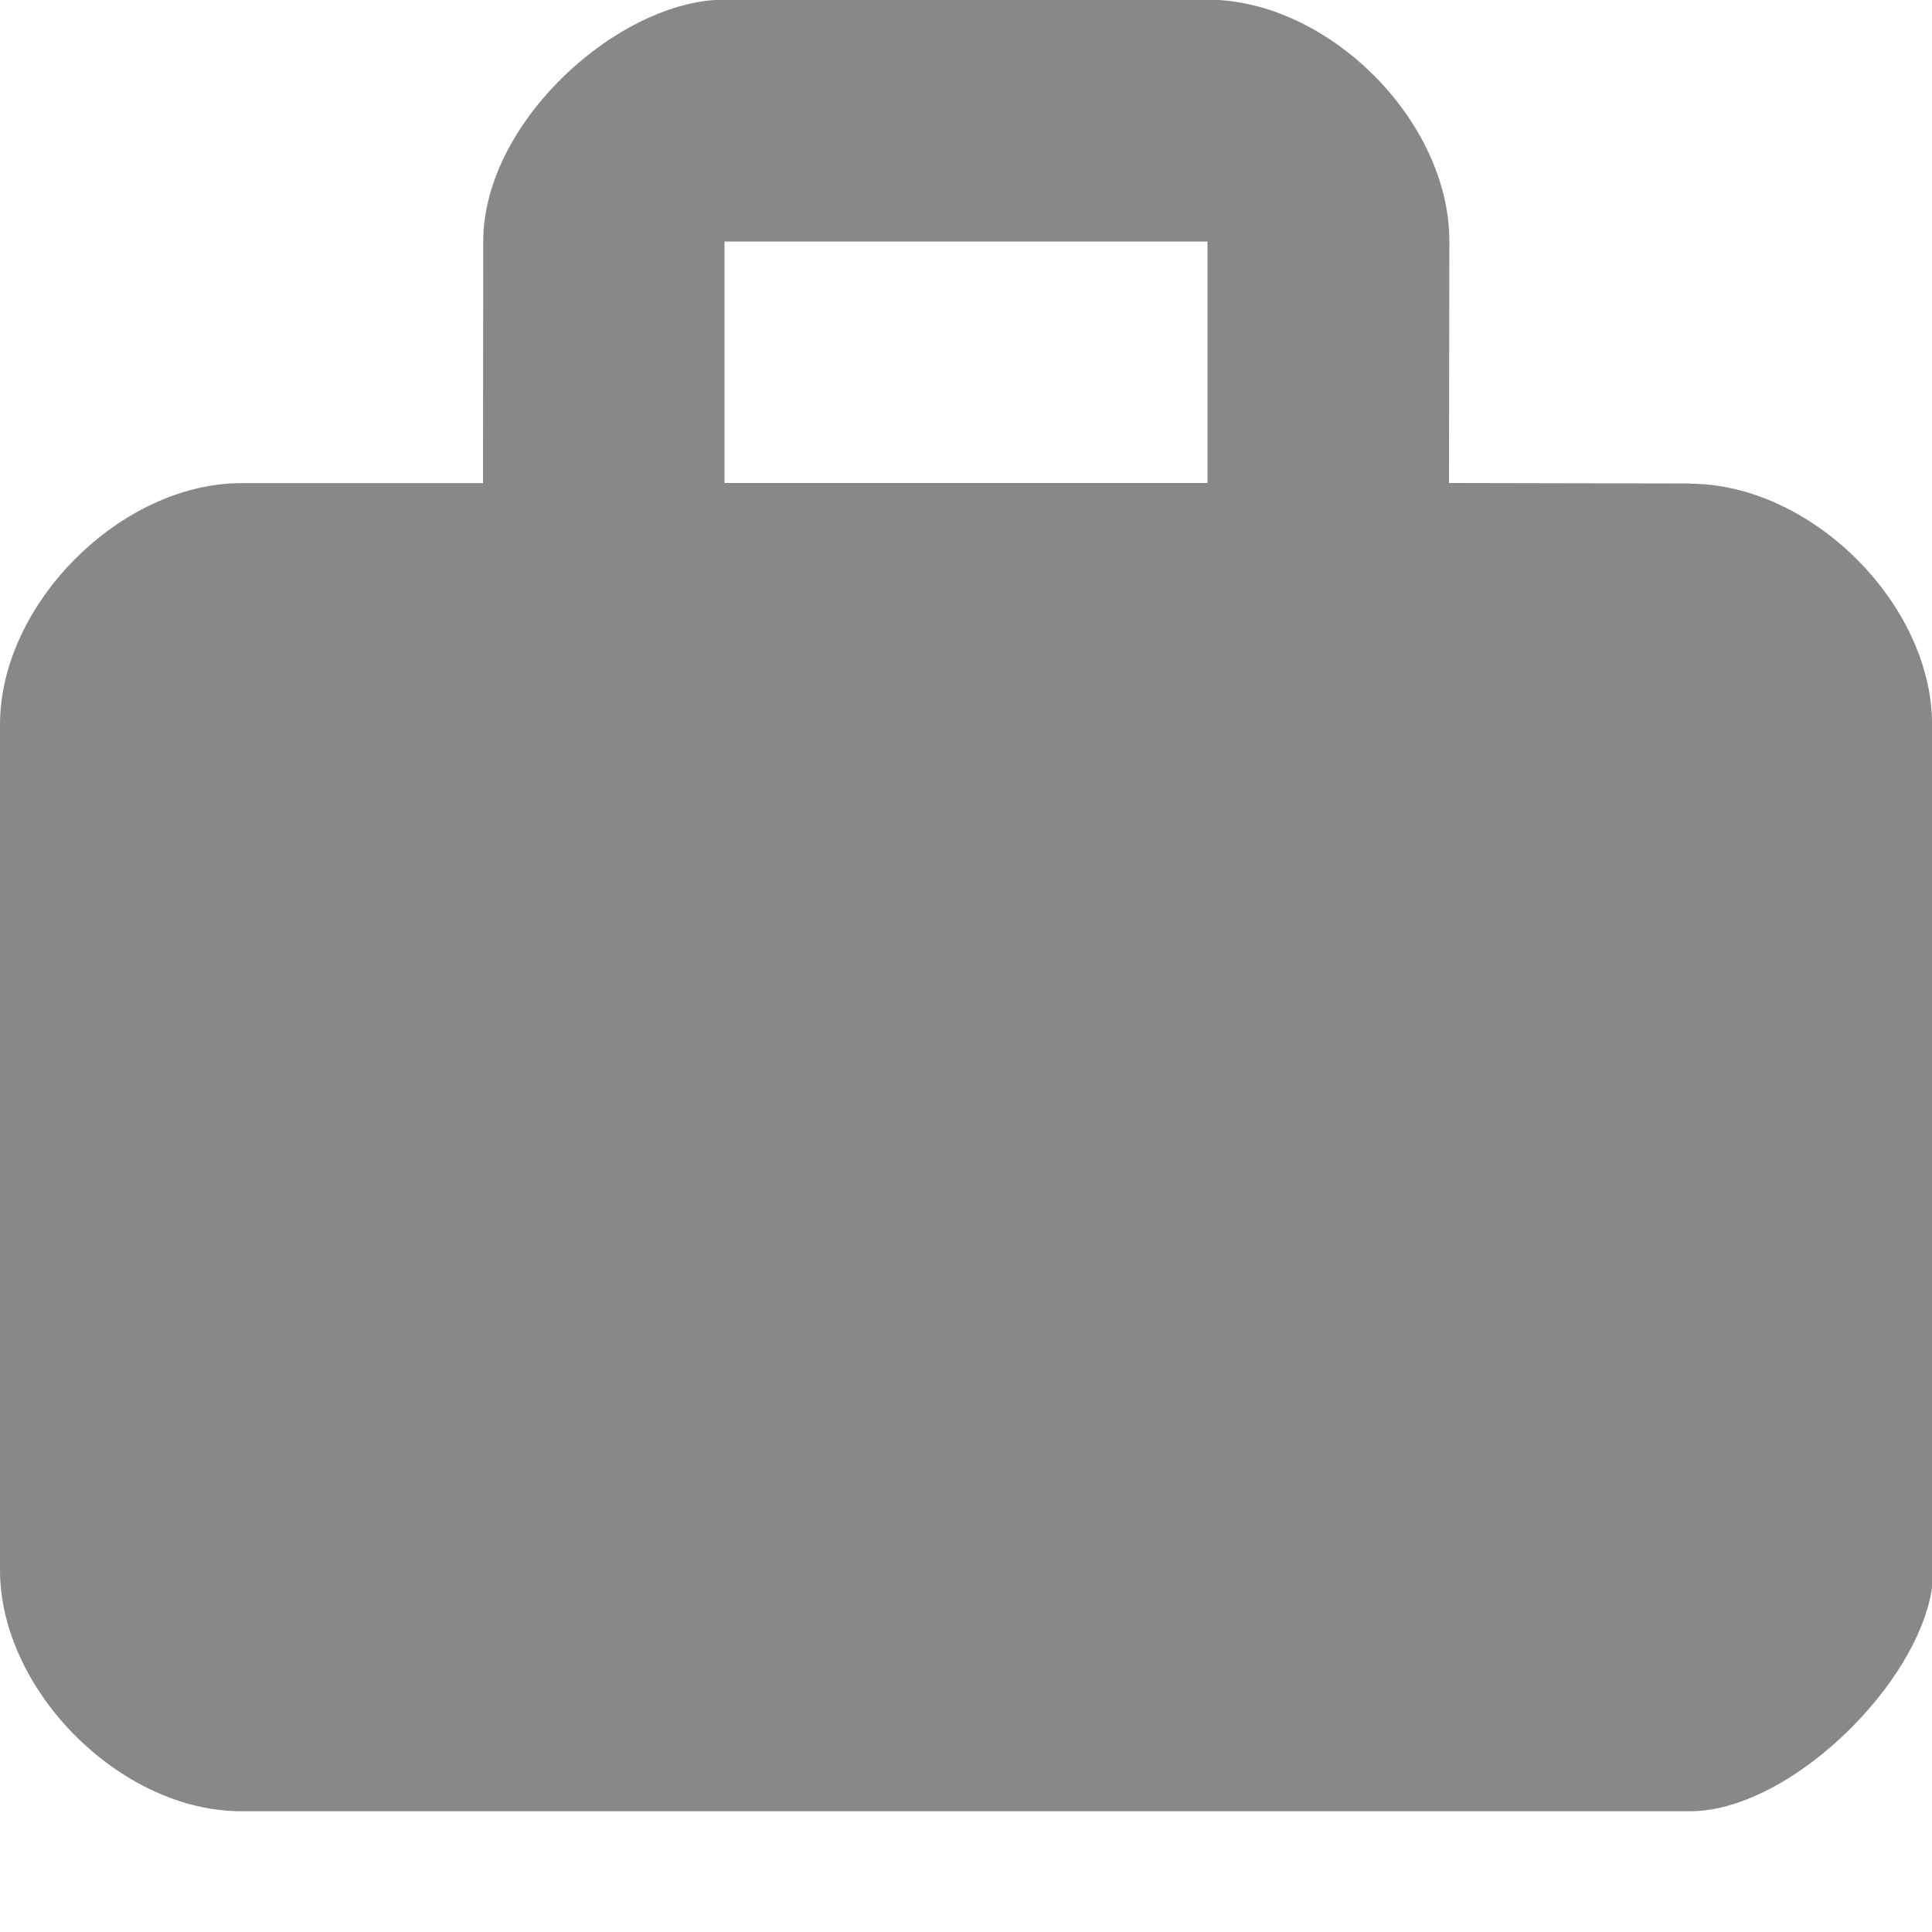 <svg xmlns="http://www.w3.org/2000/svg" fill="#888" version="1.1" viewBox="0 0 16 16">
  <path d="m0 0h24v24h-24z" fill="none"/>
  <path stroke-width=".764" d="m13.996 4.004-1.996-0.004 0.003-2c0.002-1-1.003-2.003-2.005-2.003h-3.998c-0.863-0-1.997 1.003-1.998 2.002l-0.002 2.002h-1.999c-1.001 0-2.001 1-2.001 2v7c0 1 1 1.999 1.997 1.999l12 0c0.863 0 2.016-1.168 2.015-2.001l-0.011-6.997c-0.001-1.001-1.001-1.995-2.005-1.996zm-3.996-0.004h-4v-2h4z"/>
</svg>
